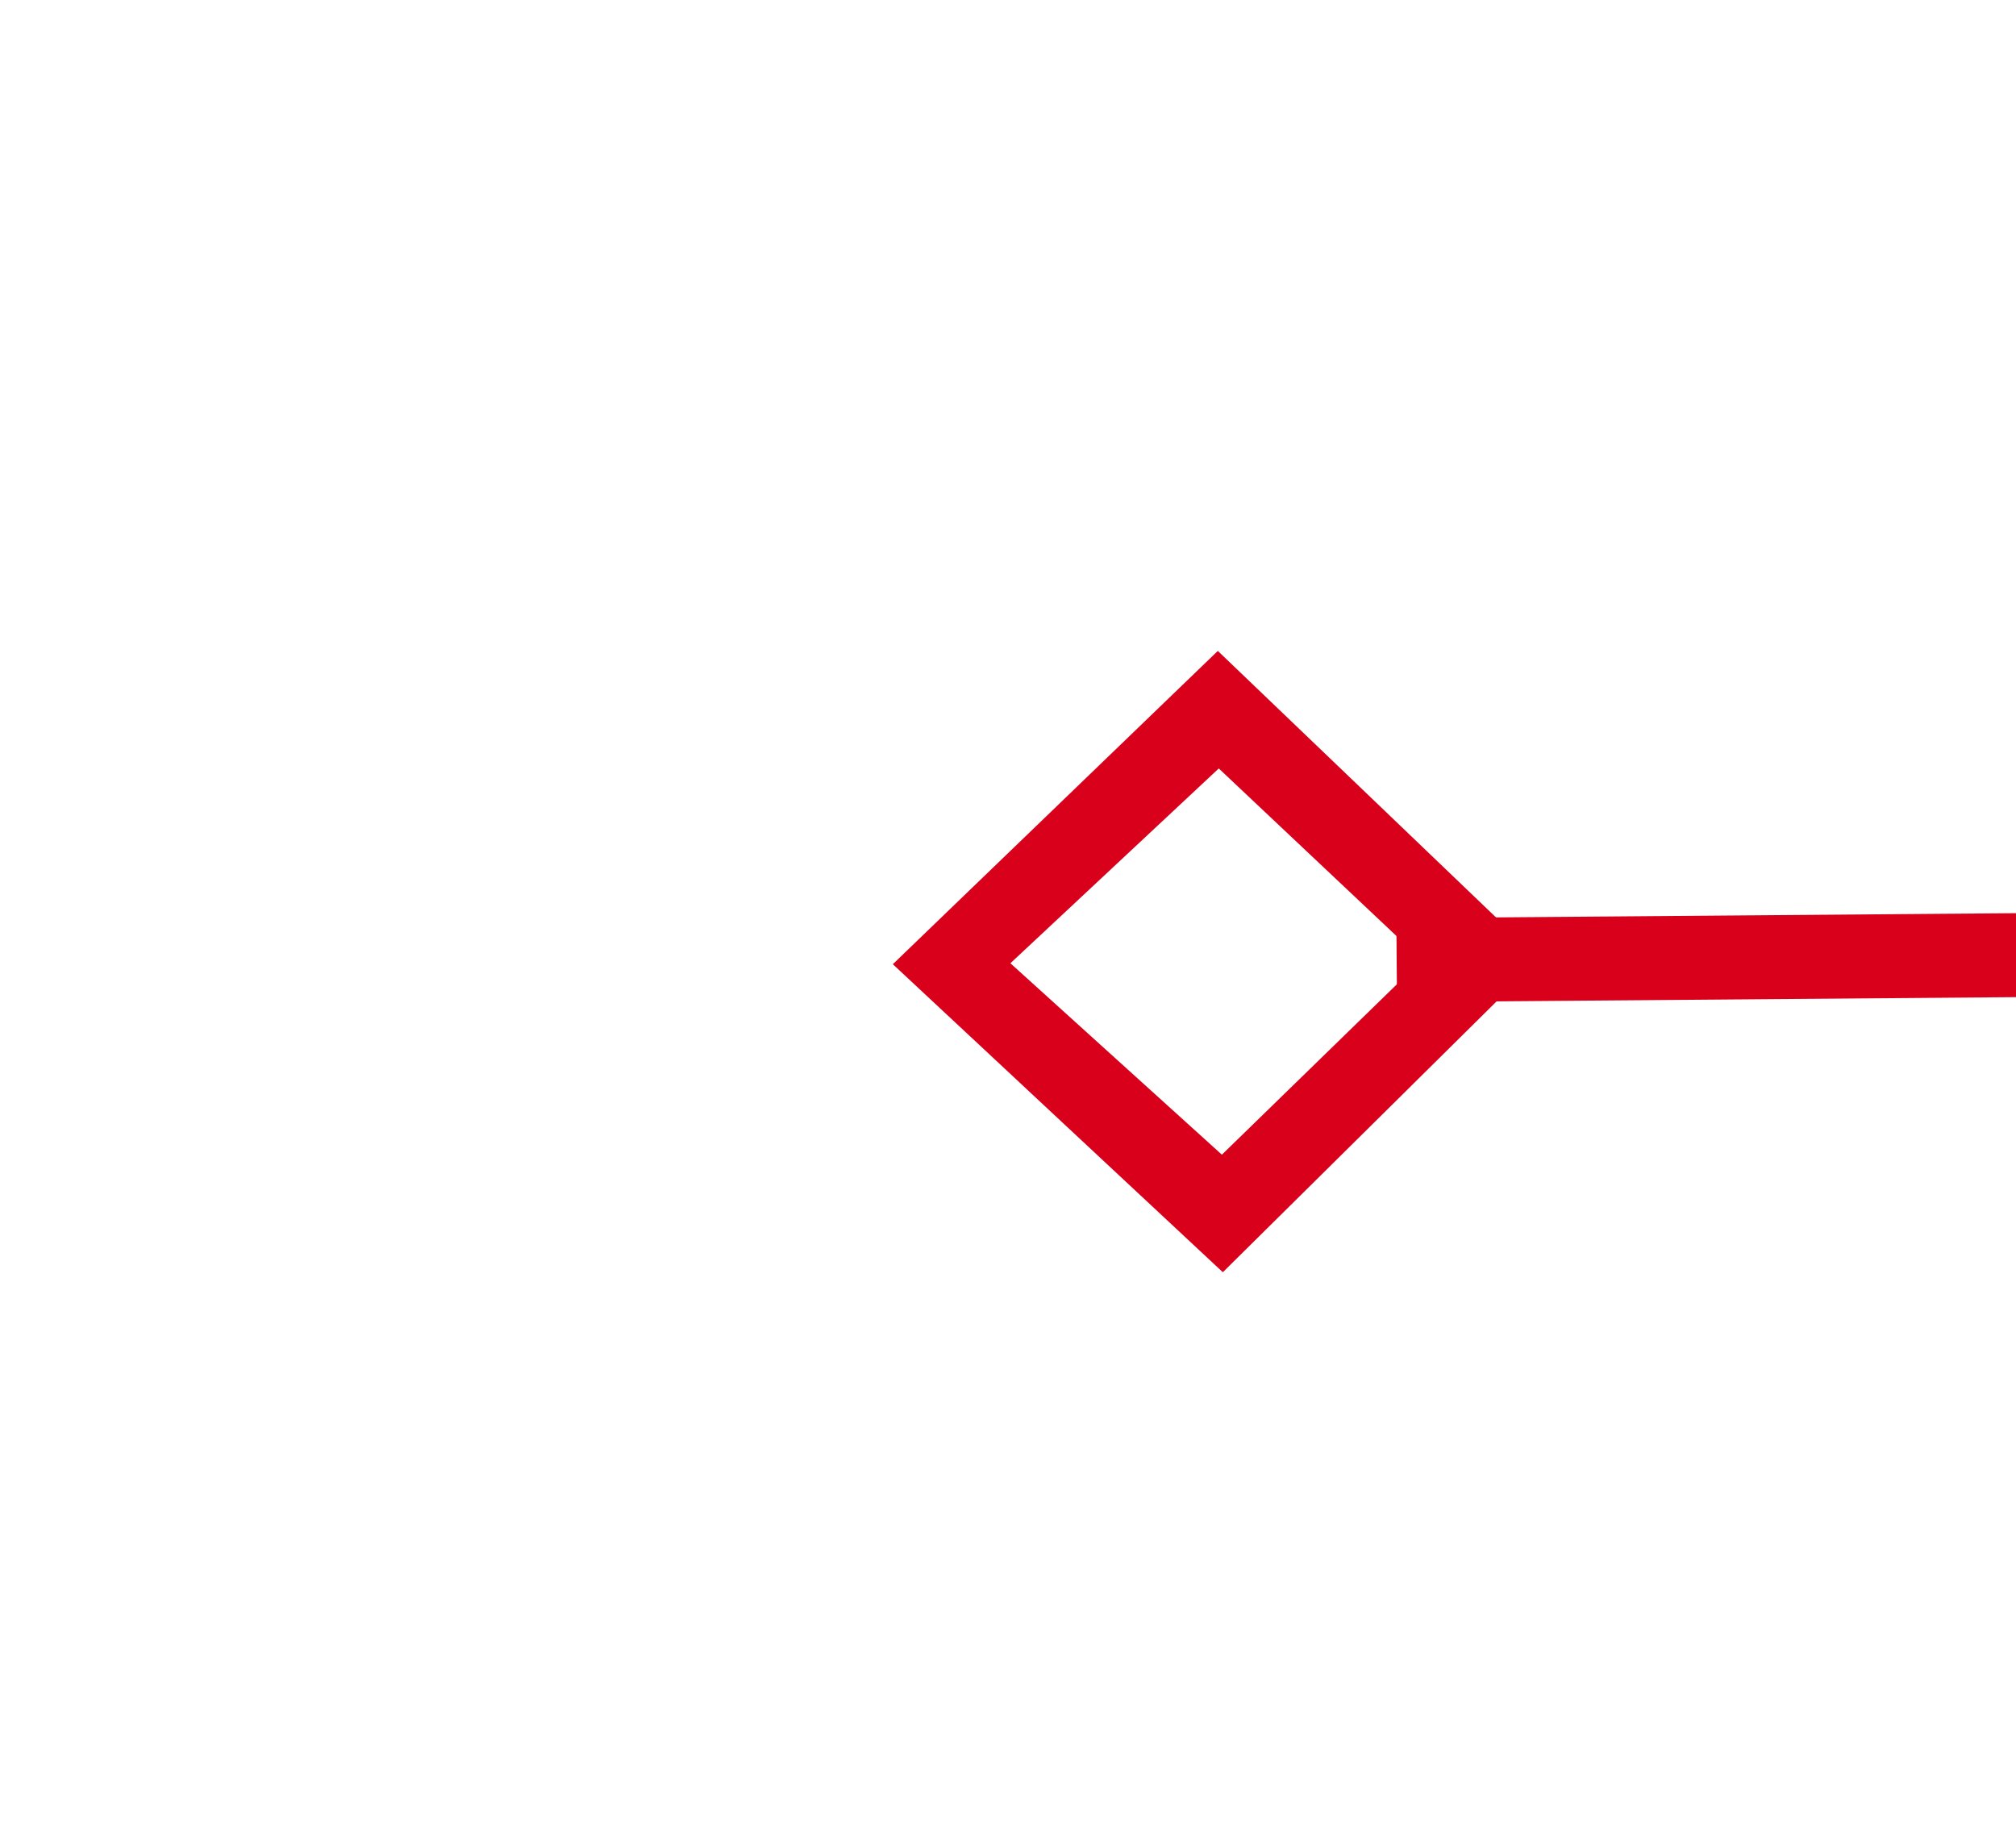 ﻿<?xml version="1.0" encoding="utf-8"?>
<svg version="1.1" xmlns:xlink="http://www.w3.org/1999/xlink" width="24px" height="22px" preserveAspectRatio="xMinYMid meet" viewBox="1604 683  24 20" xmlns="http://www.w3.org/2000/svg">
  <g transform="matrix(-0.53 -0.848 0.848 -0.53 1884.652 2430.68 )">
    <path d="M 1491.9 759.8  L 1488 763.5  L 1491.9 767.2  L 1495.7 763.5  L 1491.9 759.8  Z M 1491.9 765.8  L 1489.4 763.5  L 1491.9 761.2  L 1494.3 763.5  L 1491.9 765.8  Z M 1653.1 767.2  L 1657 763.5  L 1653.1 759.8  L 1649.3 763.5  L 1653.1 767.2  Z M 1653.1 761.2  L 1655.6 763.5  L 1653.1 765.8  L 1650.7 763.5  L 1653.1 761.2  Z " fill-rule="nonzero" fill="#d9001b" stroke="none" transform="matrix(0.523 -0.852 0.852 0.523 99.138 1704.187 )" />
    <path d="M 1494 763.5  L 1651 763.5  " stroke-width="1" stroke="#d9001b" fill="none" transform="matrix(0.523 -0.852 0.852 0.523 99.138 1704.187 )" />
  </g>
</svg>